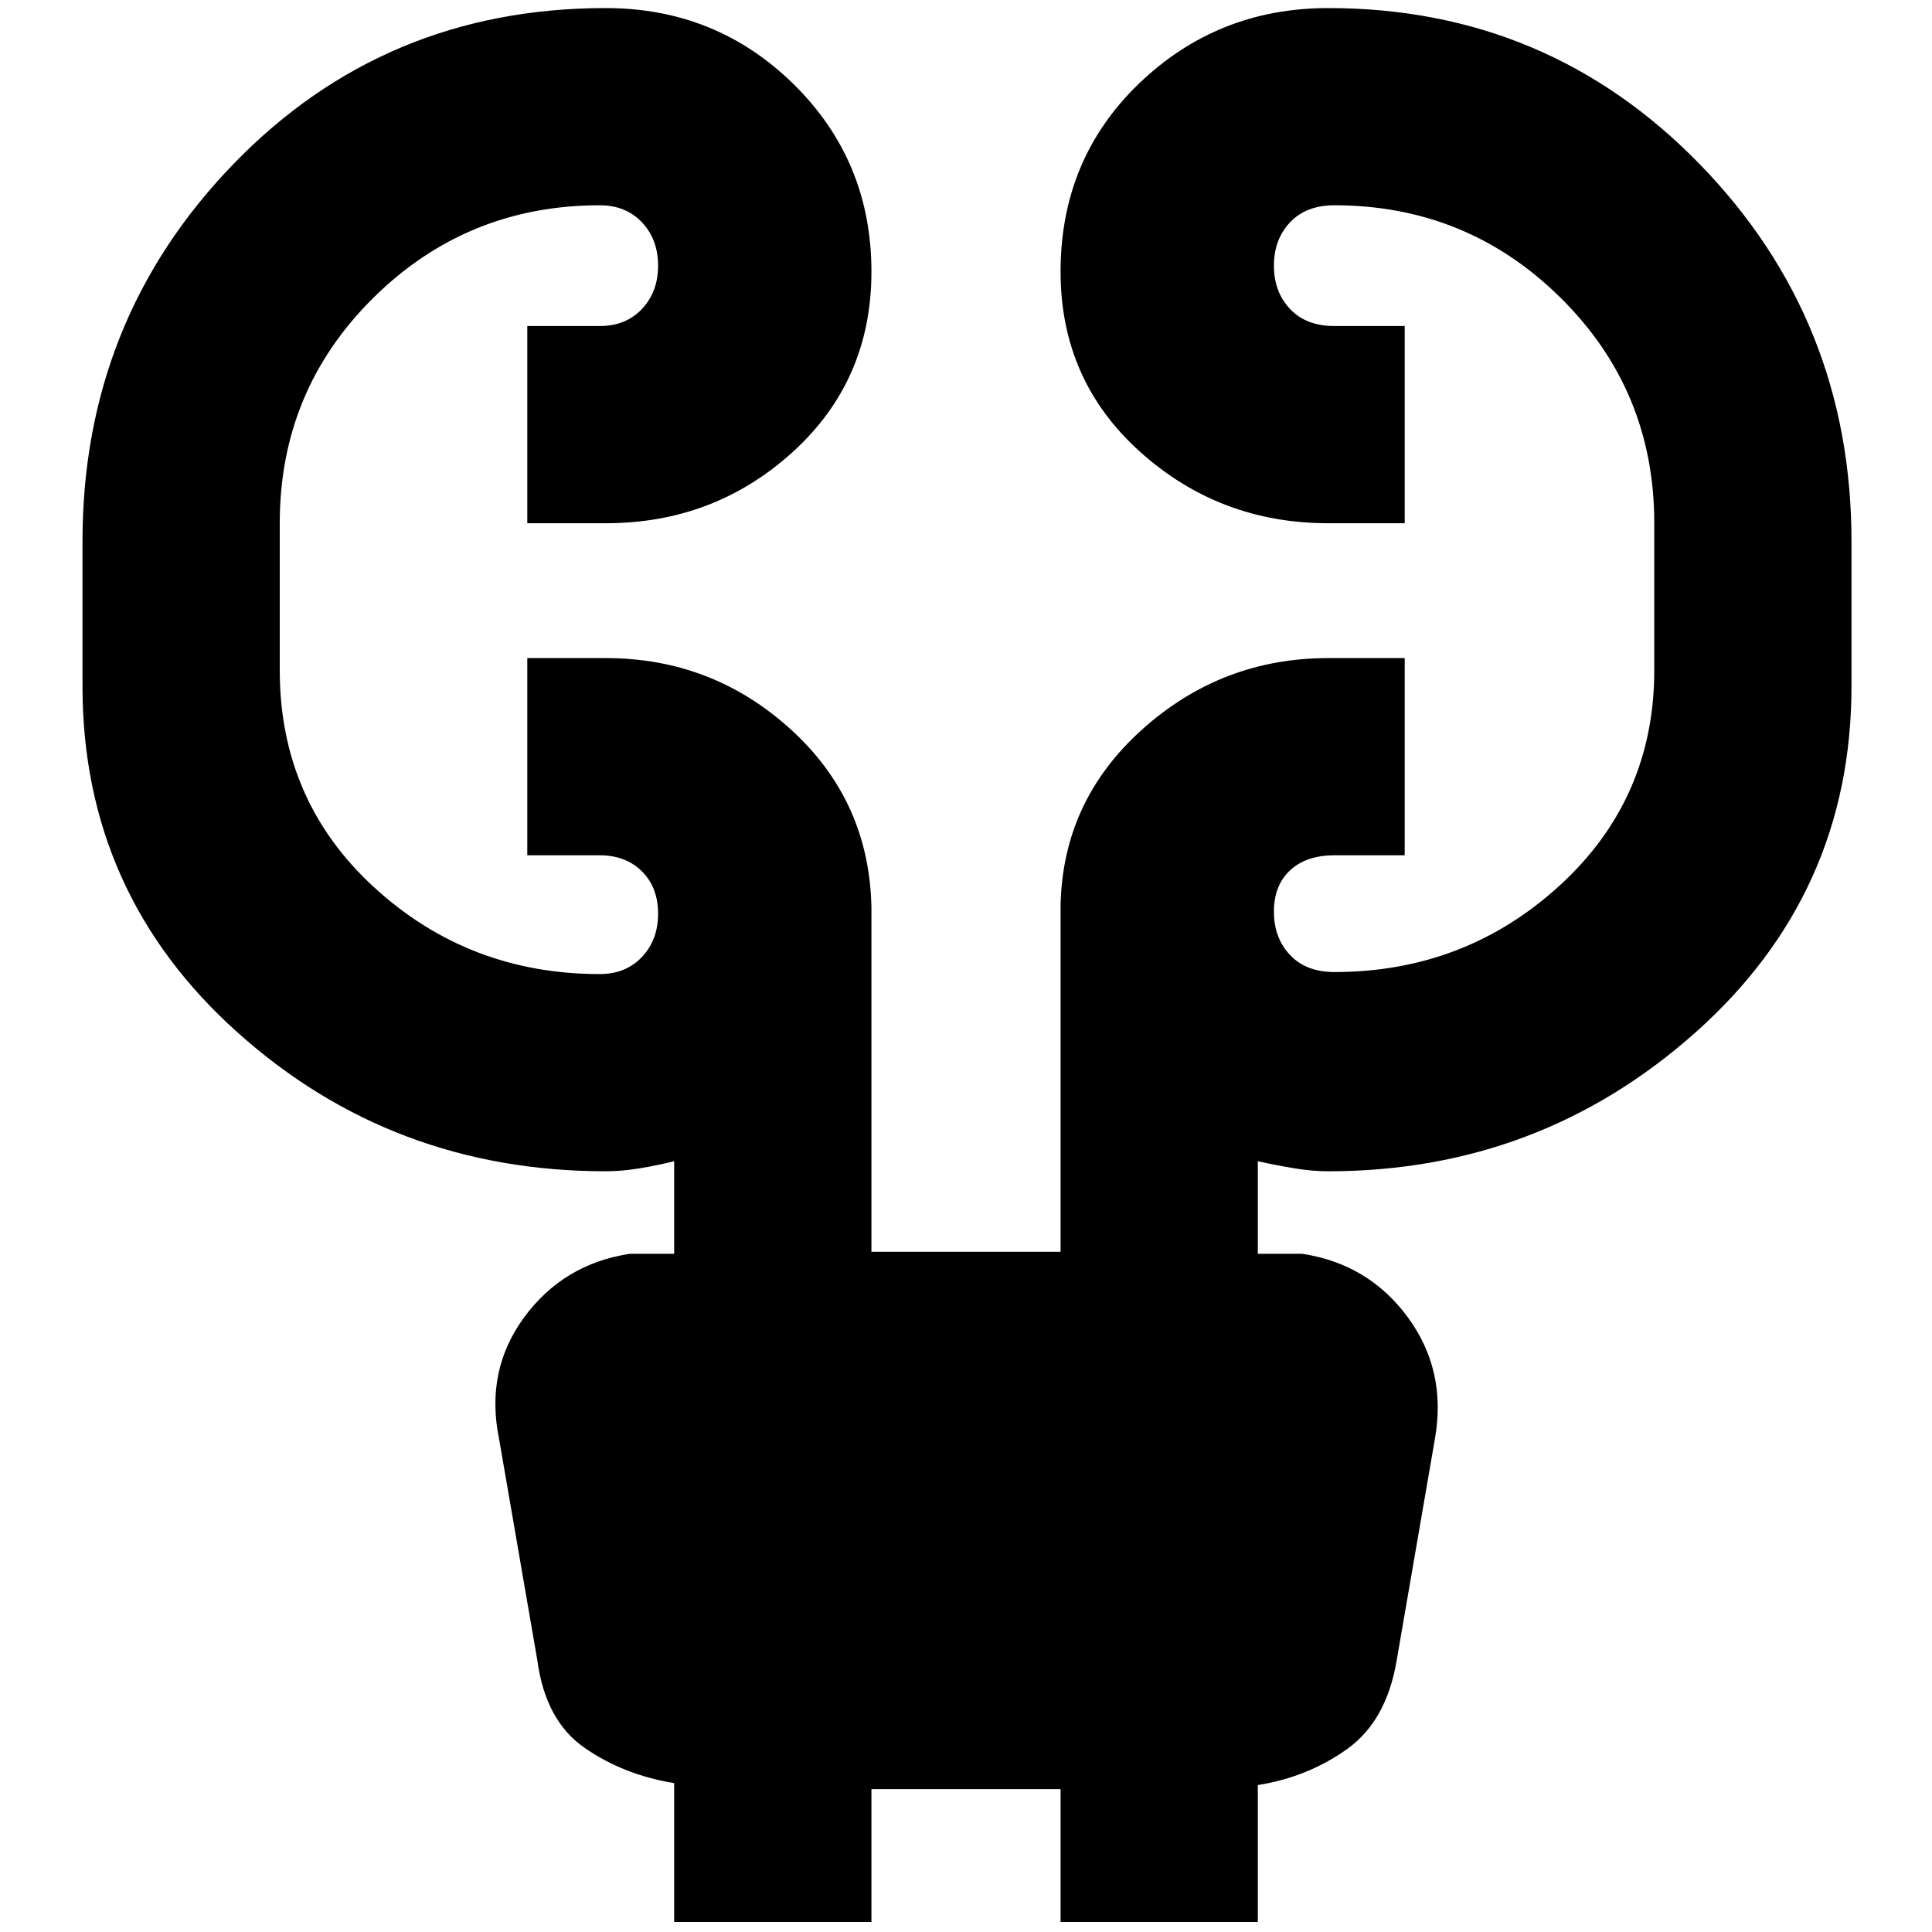 <svg xmlns="http://www.w3.org/2000/svg" height="40" width="40"><path d="M13.958 39.792v-2.875q-1.041-.167-1.854-.729-.812-.563-.979-1.813l-.792-4.583q-.291-1.417.521-2.521.813-1.104 2.188-1.313h.916v-1.916q-.333.083-.708.146-.375.062-.708.062-4.417 0-7.625-2.875-3.209-2.875-3.209-7.167v-3q0-4.583 3.125-7.812T12.542.167q2.291 0 3.896 1.583 1.604 1.583 1.604 3.875 0 2.25-1.625 3.729t-3.875 1.479h-1.625V6.75h1.5q.541 0 .875-.354.333-.354.333-.896t-.333-.896q-.334-.354-.875-.354-2.75 0-4.688 1.917-1.937 1.916-1.937 4.666v3.042q0 2.708 1.958 4.5 1.958 1.792 4.667 1.792.541 0 .875-.355.333-.354.333-.895 0-.542-.333-.875-.334-.334-.875-.334h-1.5v-4.083h1.625q2.208 0 3.833 1.479t1.667 3.688v7.125h3.916V18.75q.042-2.167 1.688-3.646t3.854-1.479h1.583v4.083h-1.458q-.583 0-.917.313-.333.312-.333.854t.333.896q.334.354.917.354 2.708 0 4.667-1.792 1.958-1.791 1.958-4.458v-3.042q0-2.75-1.938-4.666-1.937-1.917-4.687-1.917-.583 0-.917.354-.333.354-.333.896t.333.896q.334.354.917.354h1.458v4.083H27.5q-2.25 0-3.896-1.479t-1.646-3.729q0-2.333 1.625-3.896Q25.208.167 27.5.167q4.542 0 7.688 3.229 3.145 3.229 3.145 7.812v3q0 4.292-3.229 7.167T27.5 24.25q-.333 0-.708-.062-.375-.063-.75-.146v1.916h.916q1.375.209 2.188 1.313.812 1.104.562 2.521l-.791 4.583q-.209 1.25-1.021 1.833-.813.584-1.854.75v2.834h-4.084v-2.75h-3.916v2.75Z"/></svg>